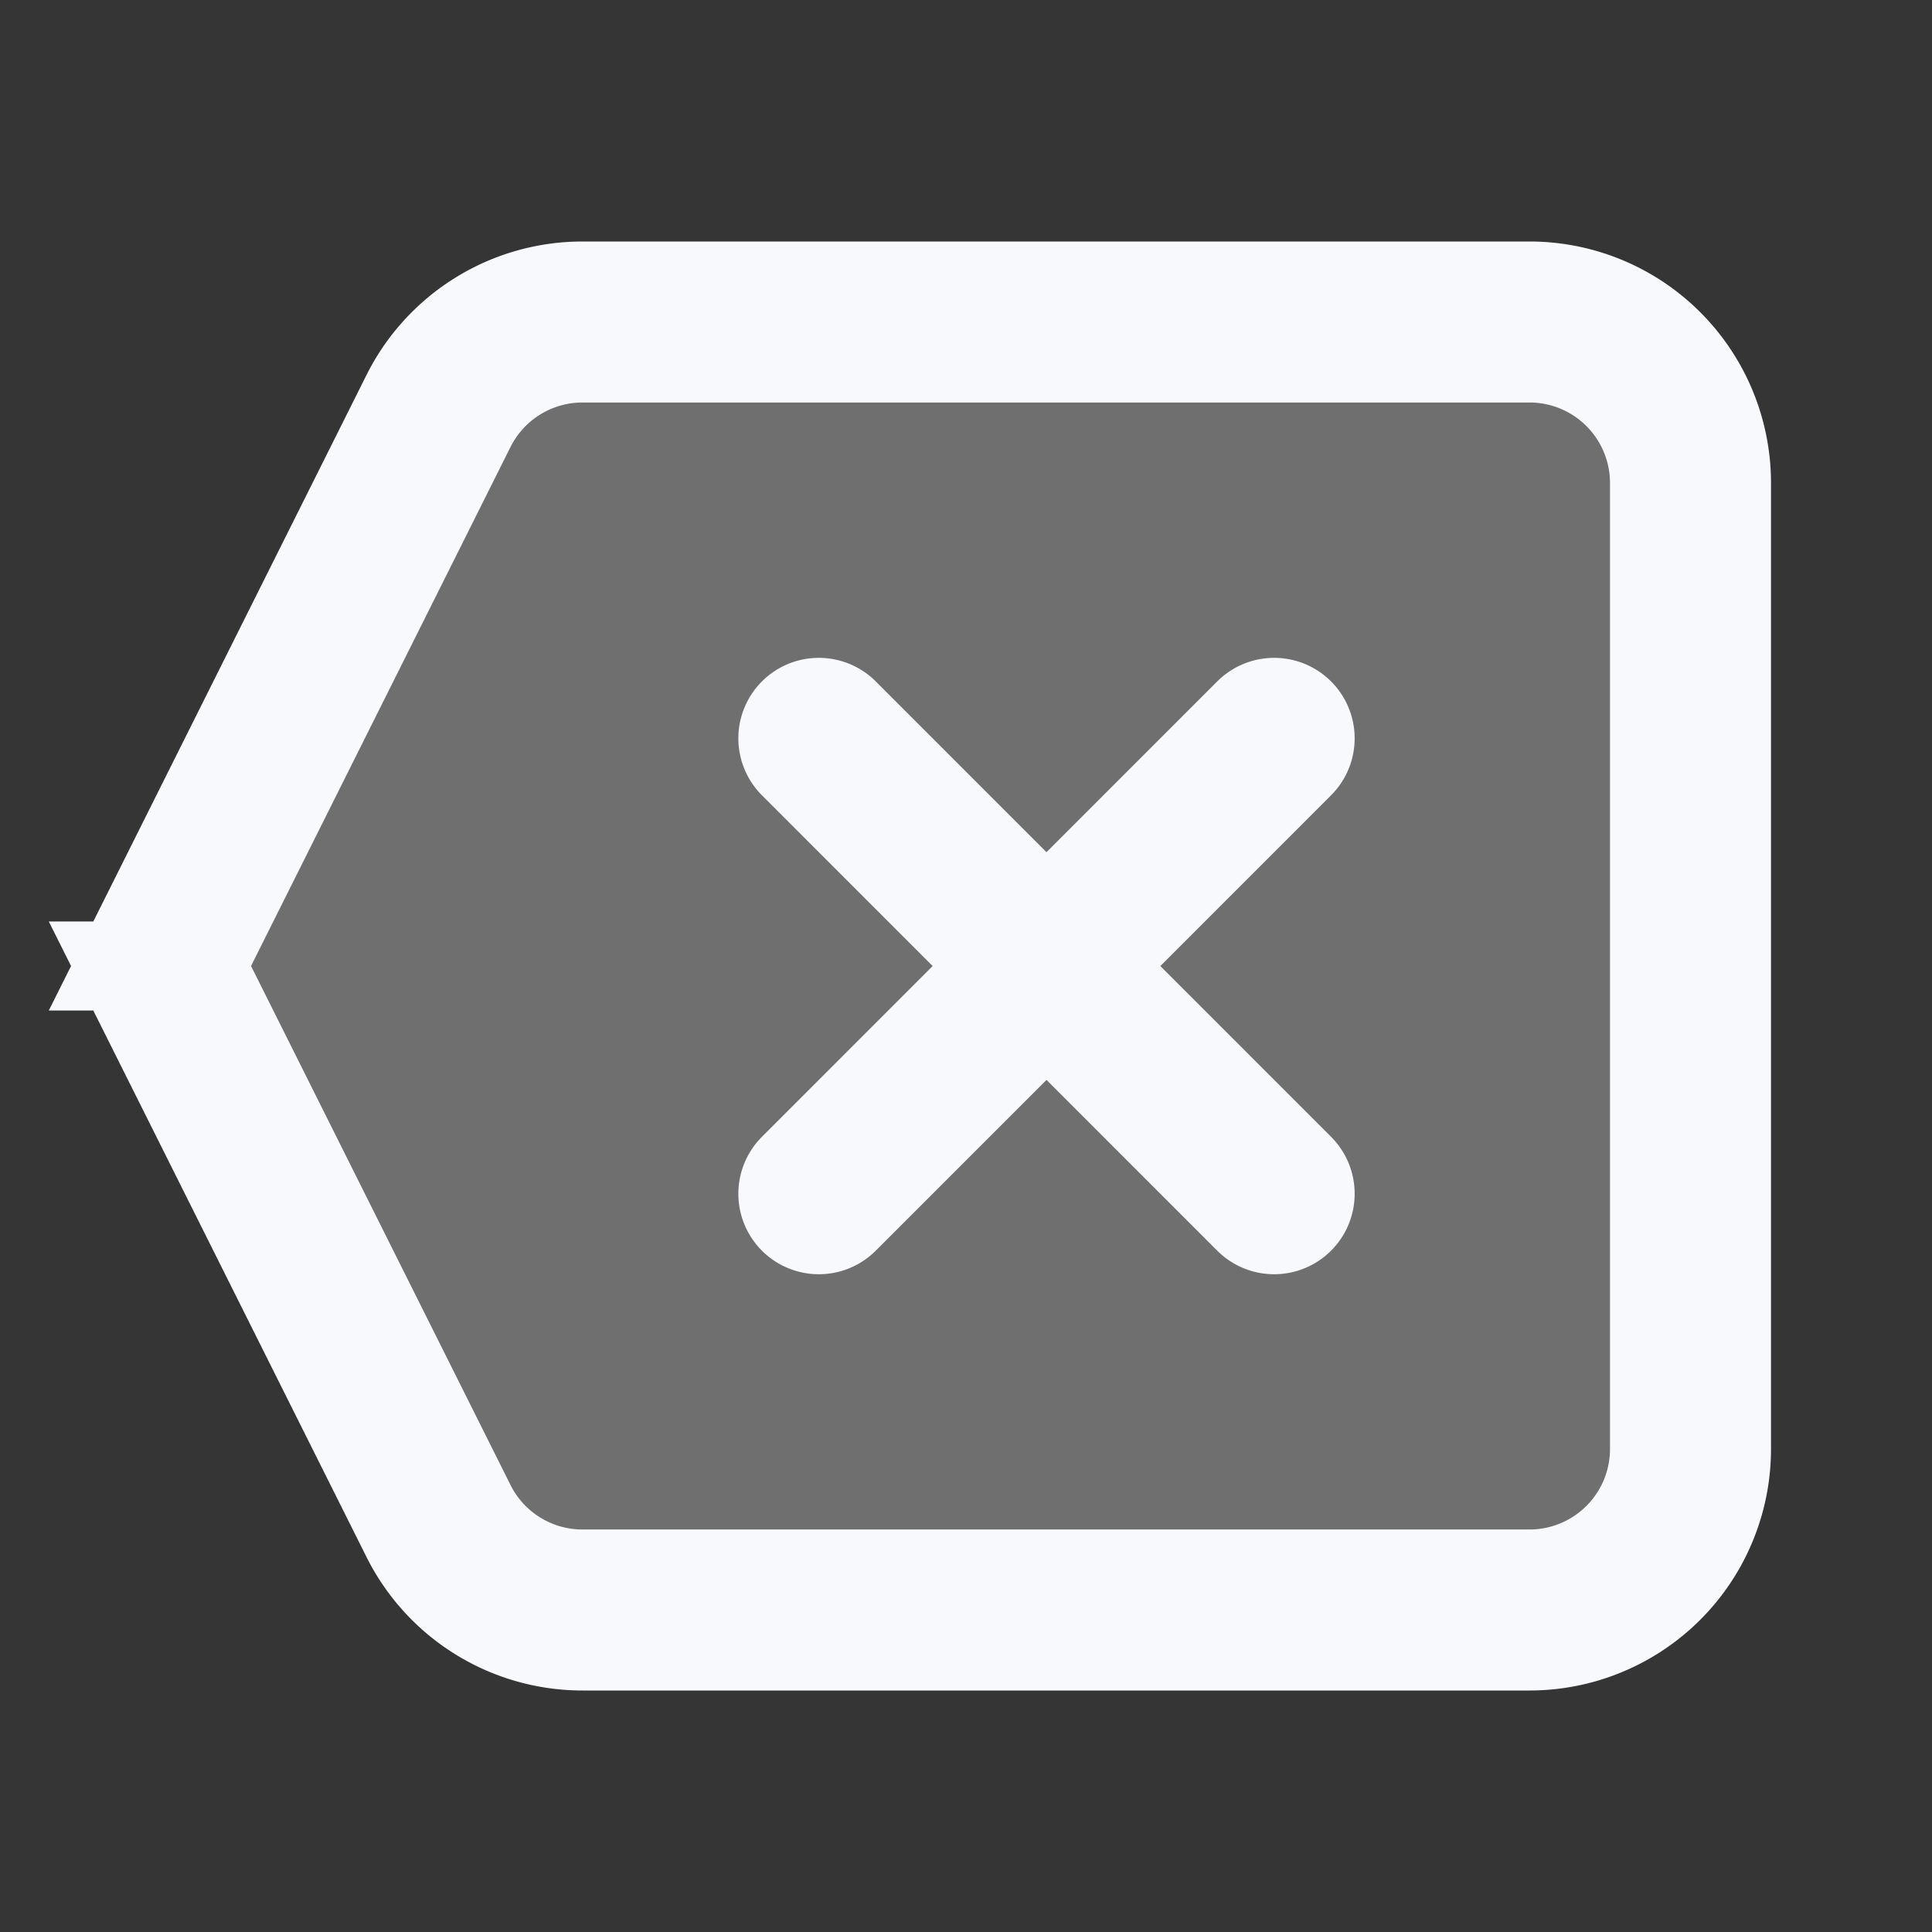 <svg xmlns="http://www.w3.org/2000/svg" width="24" height="24" fill="none"><rect width="100%" height="100%" fill="#333333" stroke="none"/><path fill="#fff" fill-opacity=".01" d="M24 0v24H0V0z"/><path fill="#F7F9FC" d="M5.447 5.106A2 2 0 0 1 7.237 4H19a2 2 0 0 1 2 2v12a2 2 0 0 1-2 2H7.236a2 2 0 0 1-1.789-1.106l-3.223-6.447a1 1 0 0 1 0-.894z" opacity=".3"/><path stroke="#F7F9FC" stroke-linecap="round" stroke-width="2" d="m10.172 14.829 5.656-5.657m0 5.657-5.656-5.657m-7.948 3.275 3.223 6.447A2 2 0 0 0 7.237 20H19a2 2 0 0 0 2-2V6a2 2 0 0 0-2-2H7.236a2 2 0 0 0-1.789 1.106l-3.223 6.447a1 1 0 0 0 0 .894Z"/></svg>
